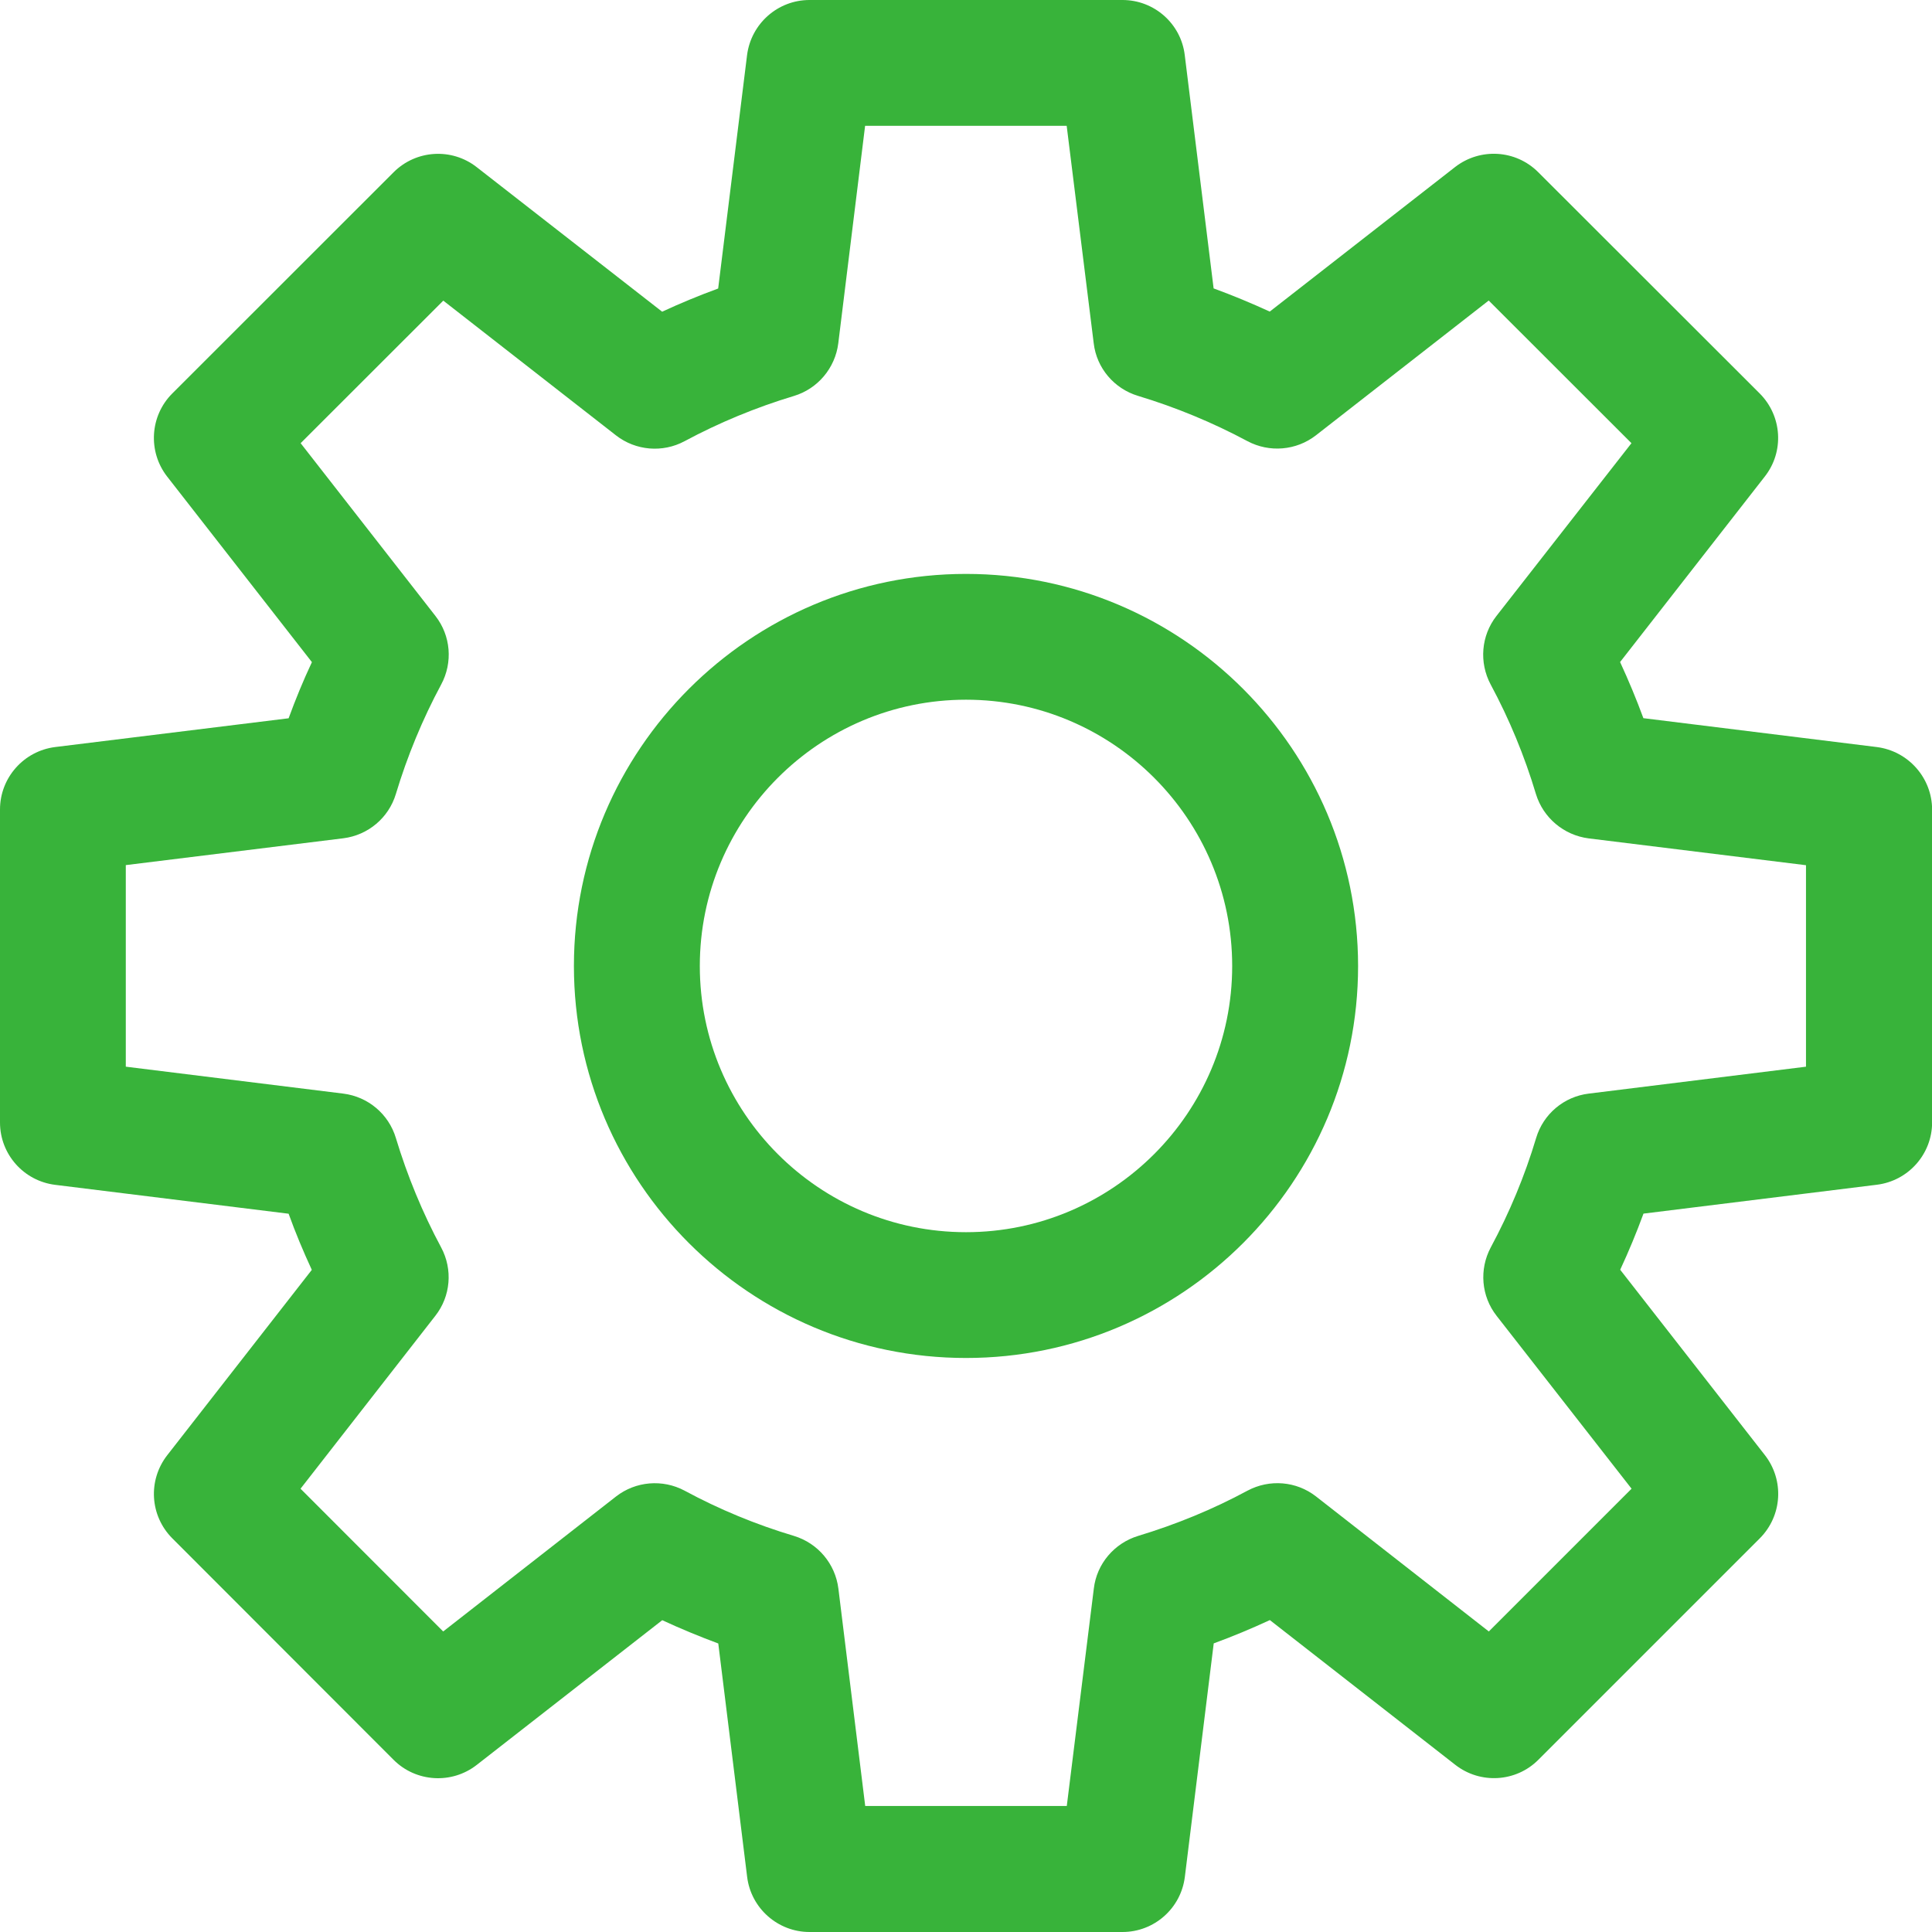 <?xml version="1.0" encoding="utf-8"?>
<!-- Generator: Adobe Illustrator 16.2.0, SVG Export Plug-In . SVG Version: 6.00 Build 0)  -->
<!DOCTYPE svg PUBLIC "-//W3C//DTD SVG 1.1//EN" "http://www.w3.org/Graphics/SVG/1.1/DTD/svg11.dtd">
<svg version="1.1" id="Capa_1" xmlns="http://www.w3.org/2000/svg" xmlns:xlink="http://www.w3.org/1999/xlink" x="0px" y="0px"
	 width="18px" height="18px" viewBox="-0.5 -0.5 18 18" enable-background="new -0.5 -0.5 18 18" xml:space="preserve">
<g>
	<path fill="#38B33A" d="M16.985,6.46l-2.174-0.269c-0.065-0.177-0.138-0.352-0.217-0.523l1.348-1.728
		c0.183-0.233,0.162-0.565-0.048-0.775l-2.063-2.061c-0.209-0.209-0.54-0.229-0.774-0.048l-1.727,1.347
		c-0.172-0.079-0.346-0.151-0.523-0.216l-0.269-2.174C10.503-0.279,10.254-0.5,9.958-0.5H7.042c-0.296,0-0.545,0.221-0.582,0.515
		L6.191,2.188C6.014,2.253,5.839,2.325,5.669,2.404L3.941,1.057C3.708,0.875,3.376,0.896,3.167,1.105L1.105,3.166
		C0.896,3.375,0.876,3.708,1.058,3.941l1.348,1.728c-0.08,0.17-0.152,0.345-0.217,0.523L0.014,6.46
		C-0.279,6.497-0.5,6.746-0.5,7.042v2.916c0,0.296,0.221,0.545,0.515,0.581l2.174,0.269c0.064,0.178,0.137,0.352,0.216,0.523
		l-1.347,1.727c-0.182,0.234-0.162,0.565,0.048,0.775l2.061,2.063c0.209,0.209,0.542,0.229,0.775,0.047l1.728-1.348
		c0.17,0.079,0.345,0.151,0.522,0.217l0.269,2.175C6.497,17.278,6.746,17.5,7.042,17.5h2.916c0.296,0,0.545-0.221,0.581-0.514
		l0.269-2.175c0.178-0.065,0.352-0.138,0.523-0.217l1.727,1.348c0.234,0.183,0.567,0.162,0.775-0.047l2.063-2.063
		c0.209-0.21,0.229-0.541,0.047-0.775l-1.348-1.727c0.08-0.172,0.152-0.346,0.217-0.523l2.174-0.269
		c0.293-0.036,0.515-0.285,0.515-0.581V7.042C17.5,6.746,17.278,6.497,16.985,6.46z M16.327,9.438l-2.026,0.251
		c-0.229,0.028-0.422,0.189-0.489,0.413c-0.106,0.354-0.249,0.697-0.423,1.02c-0.109,0.205-0.089,0.455,0.055,0.638l1.257,1.61
		l-1.33,1.33l-1.61-1.258c-0.183-0.143-0.433-0.163-0.638-0.054c-0.322,0.174-0.666,0.315-1.02,0.422
		c-0.222,0.068-0.385,0.26-0.412,0.49l-0.252,2.026H7.561l-0.25-2.026c-0.029-0.23-0.19-0.422-0.413-0.49
		c-0.355-0.106-0.698-0.248-1.02-0.422C5.673,13.279,5.423,13.3,5.24,13.442L3.629,14.7l-1.329-1.33l1.256-1.611
		c0.143-0.182,0.164-0.432,0.054-0.637c-0.173-0.322-0.315-0.666-0.422-1.02C3.121,9.879,2.929,9.718,2.699,9.689L0.672,9.438V7.56
		l2.027-0.25c0.23-0.029,0.422-0.19,0.489-0.412c0.107-0.355,0.249-0.698,0.422-1.02C3.721,5.672,3.7,5.422,3.557,5.239l-1.256-1.61
		l1.329-1.328l1.61,1.256C5.423,3.699,5.673,3.72,5.877,3.611c0.322-0.173,0.665-0.315,1.02-0.422
		C7.119,3.122,7.281,2.929,7.31,2.699l0.25-2.027h1.878L9.69,2.699c0.027,0.23,0.19,0.422,0.412,0.489
		c0.354,0.107,0.697,0.249,1.02,0.422c0.205,0.109,0.455,0.088,0.638-0.054l1.61-1.256l1.33,1.329l-1.258,1.61
		c-0.143,0.183-0.163,0.433-0.054,0.638c0.174,0.323,0.316,0.667,0.422,1.021c0.068,0.222,0.26,0.383,0.49,0.413l2.026,0.25V9.438
		L16.327,9.438z"/>
	<path fill="#38B33A" d="M8.5,4.847c-2.014,0-3.653,1.639-3.653,3.653c0,2.015,1.639,3.652,3.653,3.652
		c2.015,0,3.653-1.638,3.653-3.652C12.152,6.486,10.515,4.847,8.5,4.847z M8.5,10.98c-1.368,0-2.48-1.112-2.48-2.48
		S7.132,6.019,8.5,6.019S10.98,7.132,10.98,8.5S9.867,10.98,8.5,10.98z"/>
</g>
</svg>
